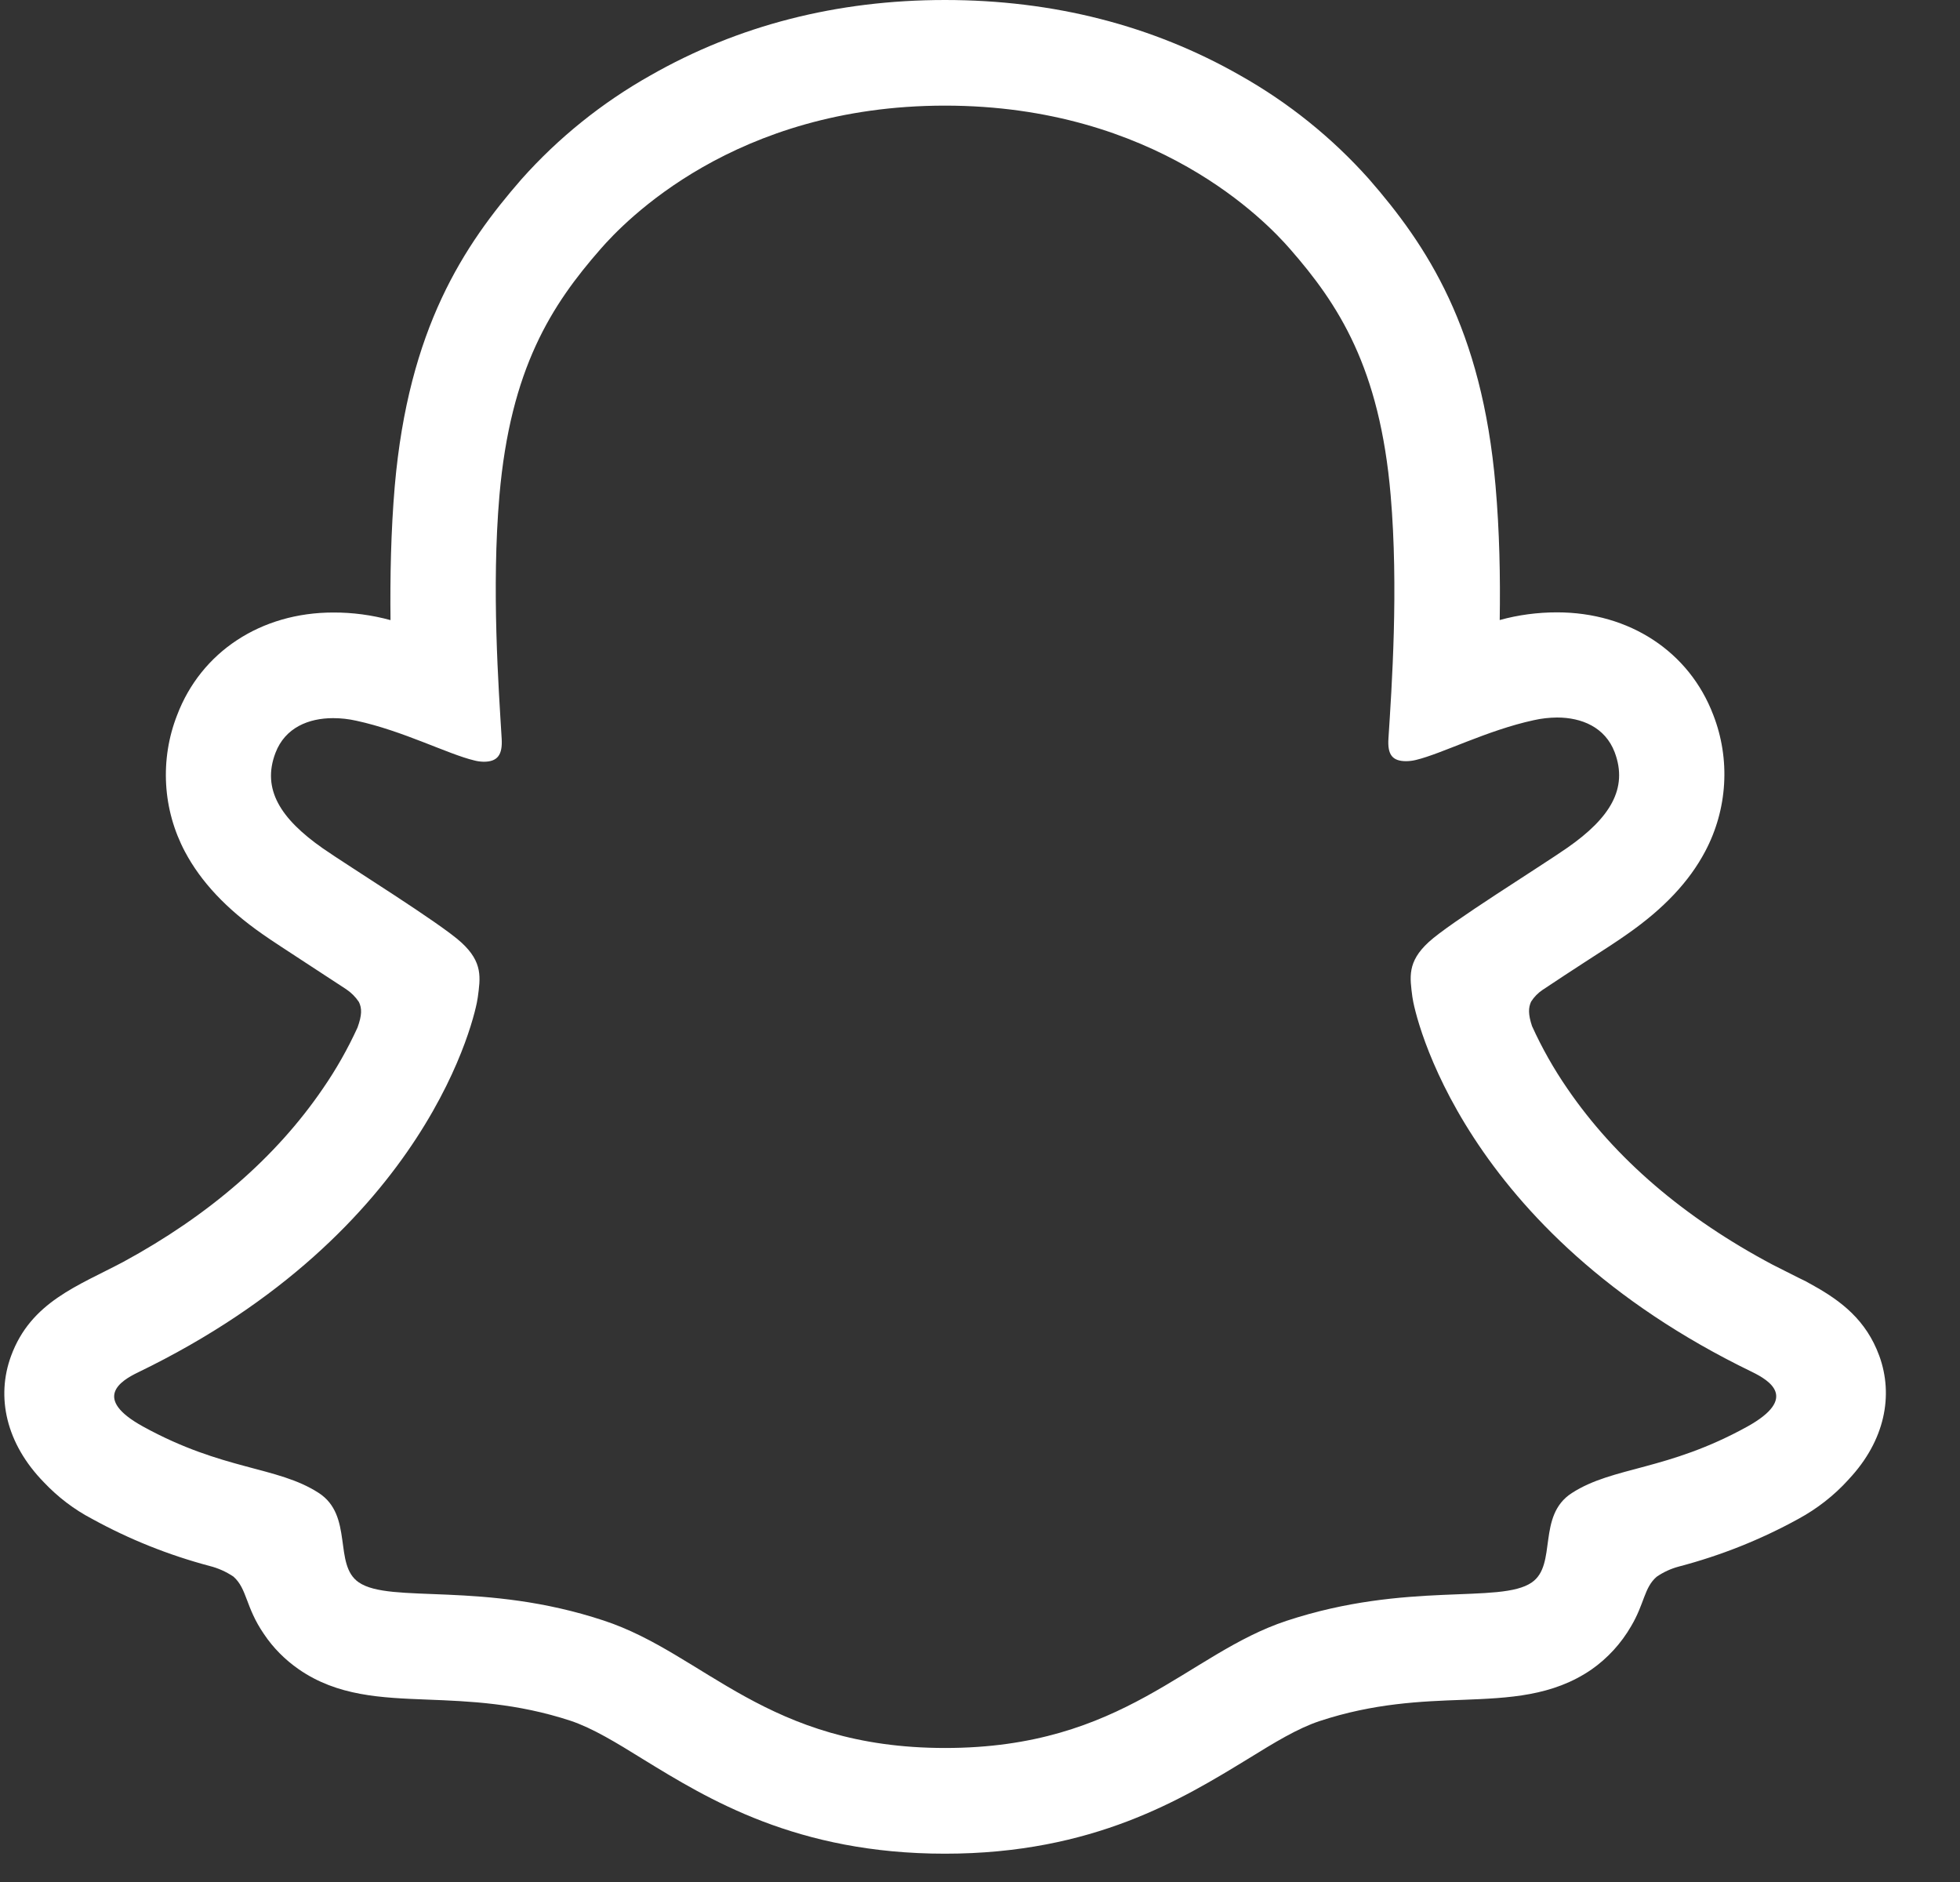 <svg width="25" height="24" viewBox="0 0 25 24" fill="none" xmlns="http://www.w3.org/2000/svg">
<rect x="0" y="0" width="25" height="24" fill="#333333" stroke="none"/>
<g clip-path="url(#clip0_1145_1499)">
<path d="M23.97 17.289C23.803 16.834 23.485 16.591 23.123 16.39C23.064 16.355 23.002 16.323 22.939 16.294L22.61 16.128C21.483 15.53 20.602 14.775 19.991 13.881C19.818 13.63 19.667 13.363 19.541 13.085C19.491 12.934 19.494 12.851 19.529 12.774C19.567 12.714 19.617 12.663 19.675 12.624C19.869 12.495 20.068 12.364 20.203 12.277C20.446 12.121 20.637 11.997 20.759 11.91C21.223 11.586 21.547 11.241 21.75 10.857C21.891 10.591 21.973 10.299 21.991 9.998C22.009 9.698 21.962 9.397 21.853 9.117C21.546 8.31 20.784 7.809 19.86 7.809C19.613 7.809 19.367 7.841 19.129 7.907C19.138 7.354 19.126 6.771 19.076 6.198C18.902 4.182 18.196 3.126 17.461 2.283C16.99 1.755 16.435 1.309 15.819 0.962C14.701 0.324 13.435 0 12.053 0C10.674 0 9.414 0.324 8.296 0.962C7.678 1.31 7.123 1.756 6.651 2.286C5.916 3.129 5.211 4.186 5.035 6.201C4.986 6.774 4.975 7.359 4.981 7.908C4.743 7.843 4.497 7.81 4.251 7.811C3.328 7.811 2.565 8.313 2.259 9.12C2.149 9.4 2.102 9.701 2.119 10.002C2.136 10.302 2.218 10.595 2.359 10.861C2.563 11.245 2.887 11.591 3.349 11.913C3.472 12 3.664 12.123 3.906 12.282L4.414 12.614C4.479 12.657 4.535 12.713 4.578 12.778C4.617 12.858 4.618 12.944 4.56 13.104C4.435 13.377 4.287 13.638 4.117 13.884C3.52 14.758 2.665 15.499 1.573 16.092C0.996 16.398 0.394 16.602 0.141 17.292C-0.051 17.814 0.075 18.407 0.561 18.904C0.739 19.092 0.946 19.25 1.174 19.369C1.648 19.63 2.151 19.831 2.674 19.97C2.782 19.997 2.884 20.043 2.977 20.105C3.154 20.261 3.13 20.494 3.366 20.837C3.484 21.014 3.636 21.166 3.81 21.287C4.305 21.63 4.861 21.651 5.452 21.674C5.985 21.695 6.589 21.718 7.278 21.944C7.563 22.04 7.861 22.223 8.205 22.436C9.03 22.942 10.162 23.639 12.053 23.639C13.947 23.639 15.084 22.939 15.918 22.43C16.258 22.22 16.553 22.04 16.831 21.948C17.521 21.72 18.125 21.696 18.658 21.677C19.247 21.654 19.804 21.631 20.3 21.29C20.507 21.145 20.679 20.956 20.805 20.738C20.976 20.45 20.97 20.247 21.13 20.108C21.217 20.048 21.313 20.004 21.415 19.977C21.945 19.838 22.456 19.635 22.936 19.371C23.176 19.241 23.395 19.071 23.579 18.867L23.585 18.86C24.041 18.372 24.155 17.796 23.97 17.289V17.289ZM22.288 18.192C21.262 18.759 20.579 18.698 20.049 19.04C19.599 19.329 19.866 19.954 19.538 20.18C19.135 20.459 17.947 20.162 16.411 20.669C15.143 21.087 14.335 22.291 12.056 22.291C9.778 22.291 8.989 21.09 7.701 20.666C6.168 20.159 4.977 20.456 4.575 20.178C4.248 19.953 4.513 19.326 4.063 19.037C3.532 18.695 2.85 18.756 1.825 18.192C1.171 17.832 1.542 17.607 1.759 17.502C5.476 15.704 6.069 12.927 6.094 12.72C6.127 12.471 6.162 12.274 5.887 12.021C5.622 11.775 4.444 11.046 4.117 10.818C3.577 10.44 3.337 10.063 3.514 9.6C3.637 9.279 3.936 9.158 4.249 9.158C4.348 9.158 4.447 9.169 4.545 9.191C5.139 9.319 5.715 9.618 6.048 9.697C6.088 9.708 6.129 9.713 6.171 9.714C6.348 9.714 6.411 9.624 6.399 9.421C6.36 8.772 6.268 7.506 6.37 6.322C6.511 4.697 7.036 3.889 7.659 3.177C7.959 2.833 9.364 1.347 12.053 1.347C14.742 1.347 16.151 2.828 16.45 3.17C17.074 3.882 17.599 4.689 17.738 6.316C17.84 7.498 17.752 8.764 17.71 9.414C17.695 9.627 17.761 9.707 17.938 9.707C17.98 9.706 18.021 9.701 18.061 9.691C18.394 9.611 18.971 9.312 19.564 9.184C19.661 9.162 19.76 9.151 19.86 9.15C20.174 9.15 20.473 9.273 20.595 9.592C20.77 10.056 20.535 10.432 19.993 10.81C19.666 11.039 18.488 11.768 18.223 12.014C17.947 12.267 17.983 12.463 18.015 12.713C18.041 12.922 18.634 15.699 22.349 17.496C22.57 17.605 22.941 17.829 22.288 18.192V18.192Z" fill="white"/>
</g>
<defs>
<clipPath id="clip0_1145_1499">
<rect width="24" height="24" fill="white" transform="translate(0.055)"/>
</clipPath>
</defs>
</svg>
